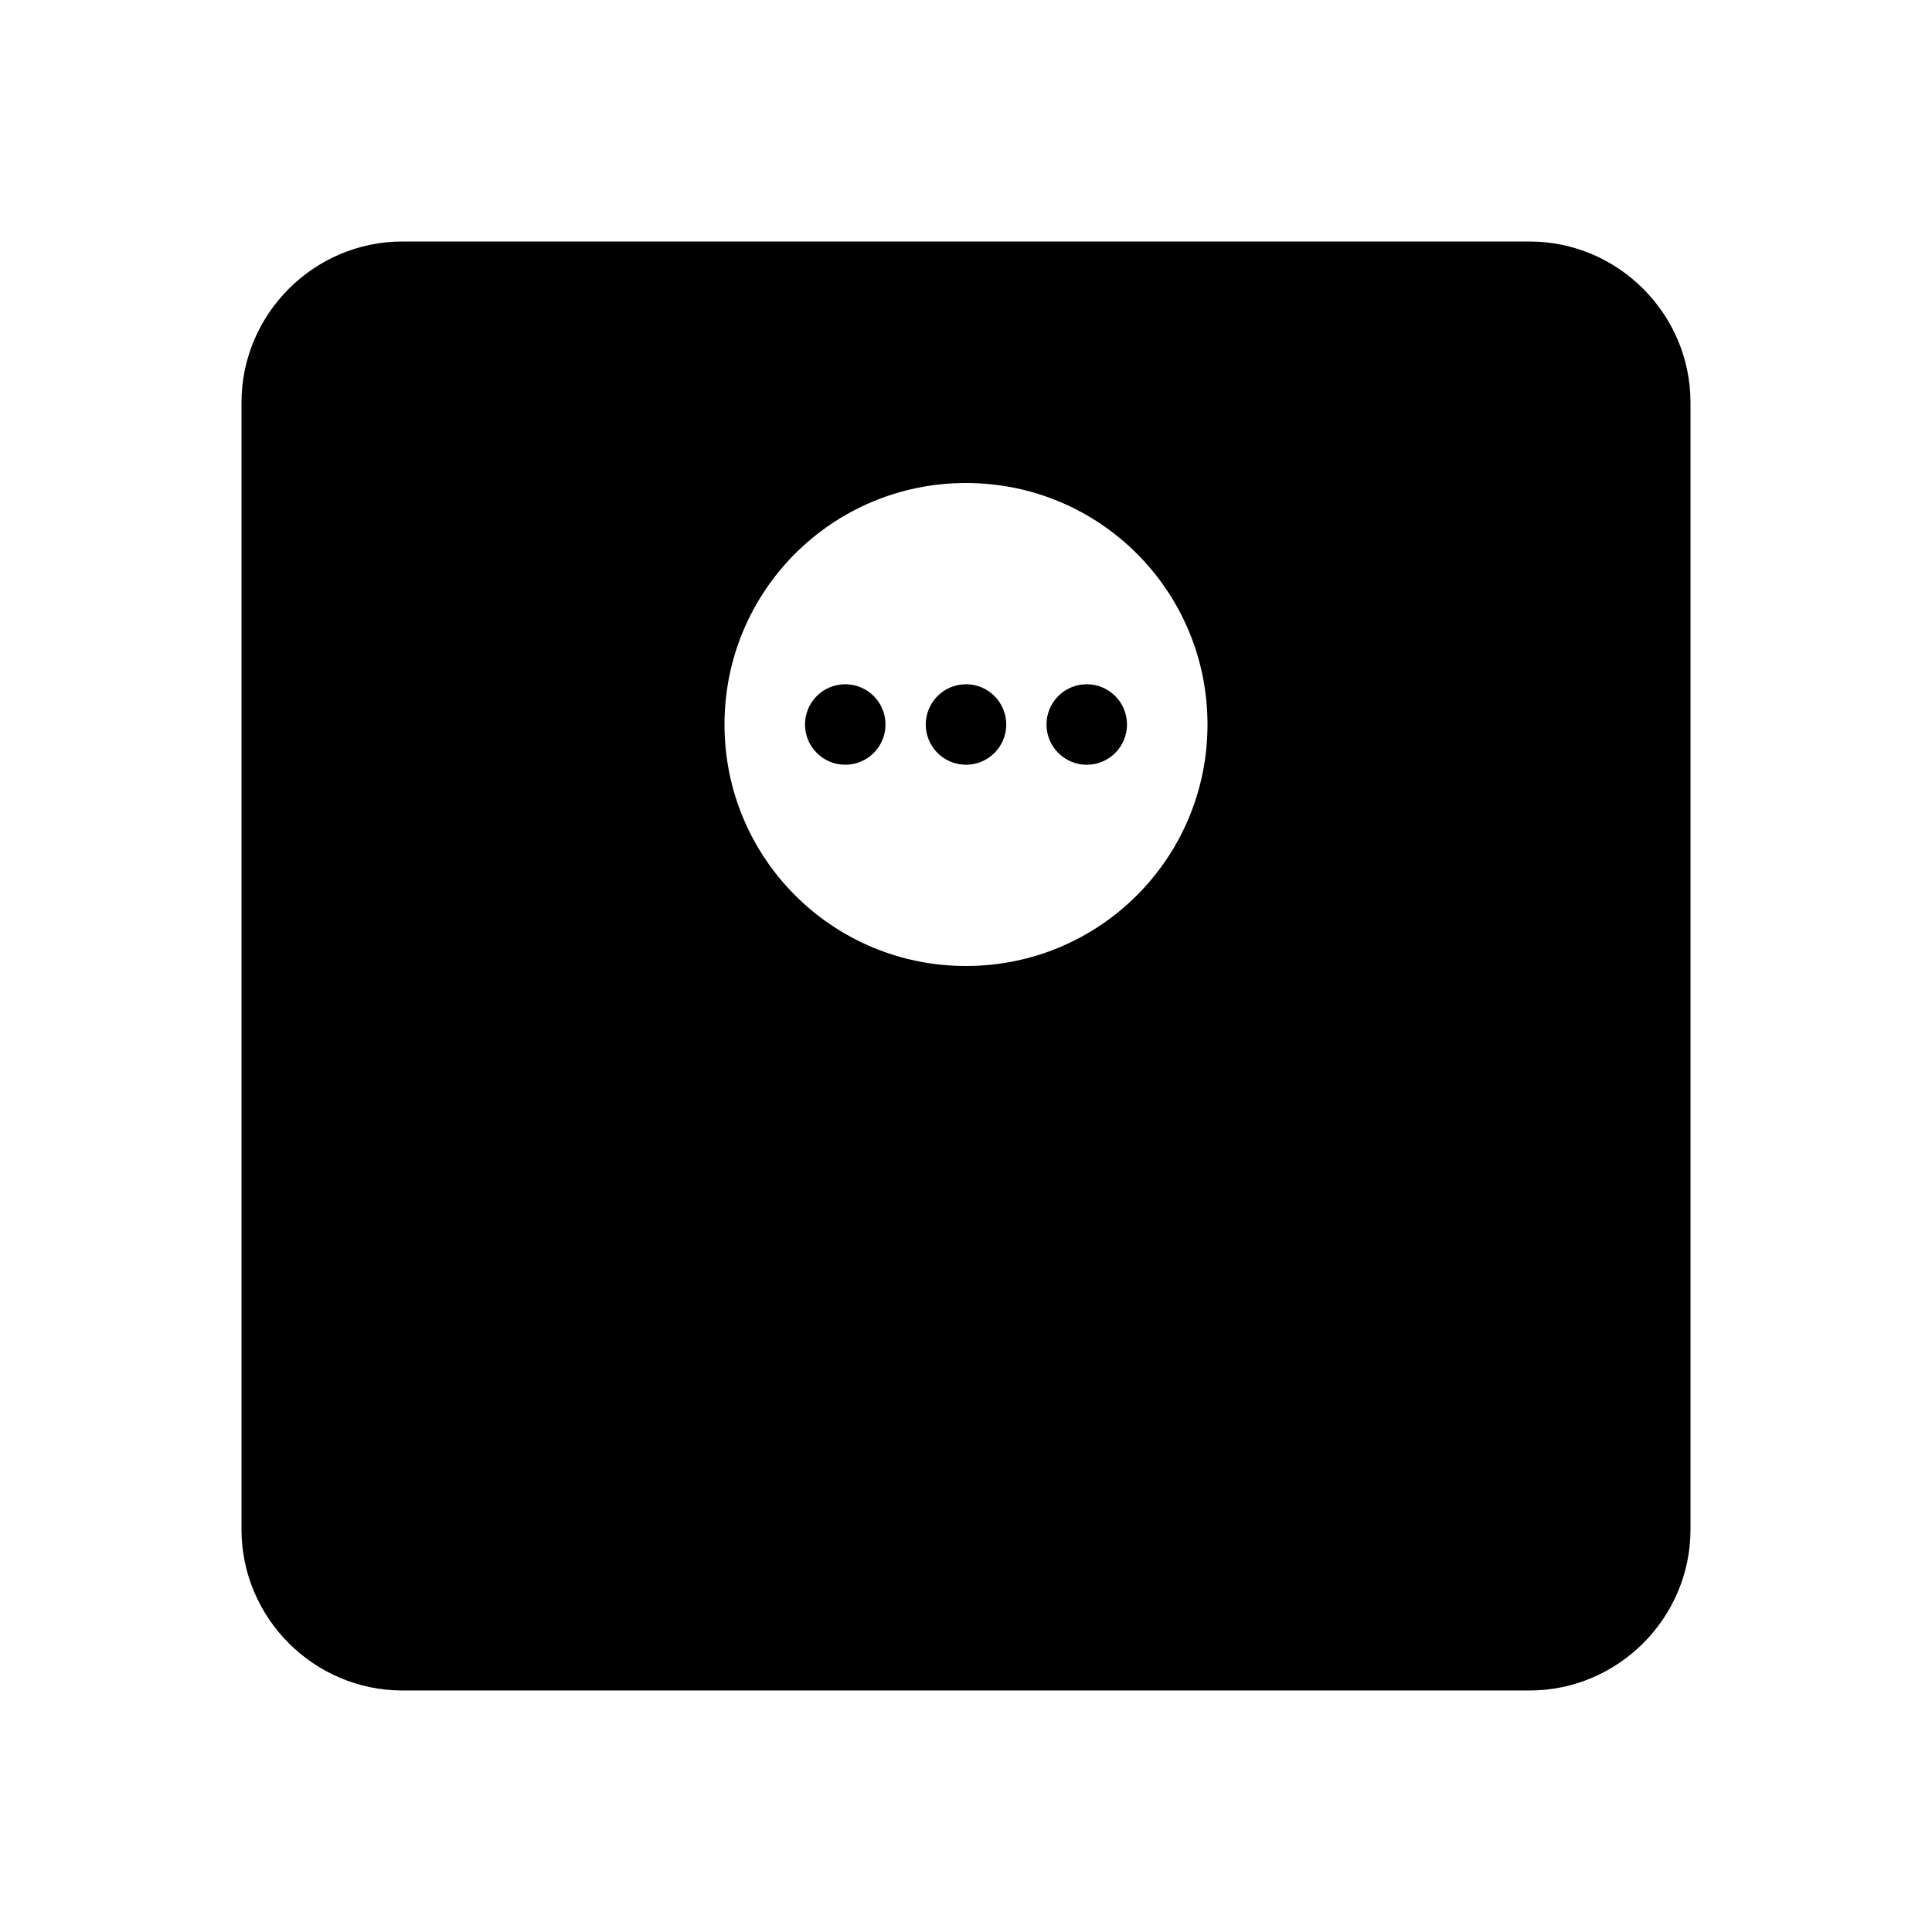 <svg xmlns="http://www.w3.org/2000/svg" width="24" height="24">
  <path fill="none" d="M0 0h24v24H0V0z"/>
  <path d="M19 3H5C3.9 3 3 3.9 3 5v14c0 1.1 0.9 2 2 2h14c1.1 0 2-0.9 2-2V5C21 3.9 20.1 3 19 3zM12 12c-1.66 0-3-1.34-3-3s1.34-3 3-3 3 1.34 3 3S13.66 12 12 12z"/>
  <circle cx="10.5" cy="9" r=".5"/>
  <circle cx="13.5" cy="9" r=".5"/>
  <circle cx="12" cy="9" r=".5"/>
</svg>
